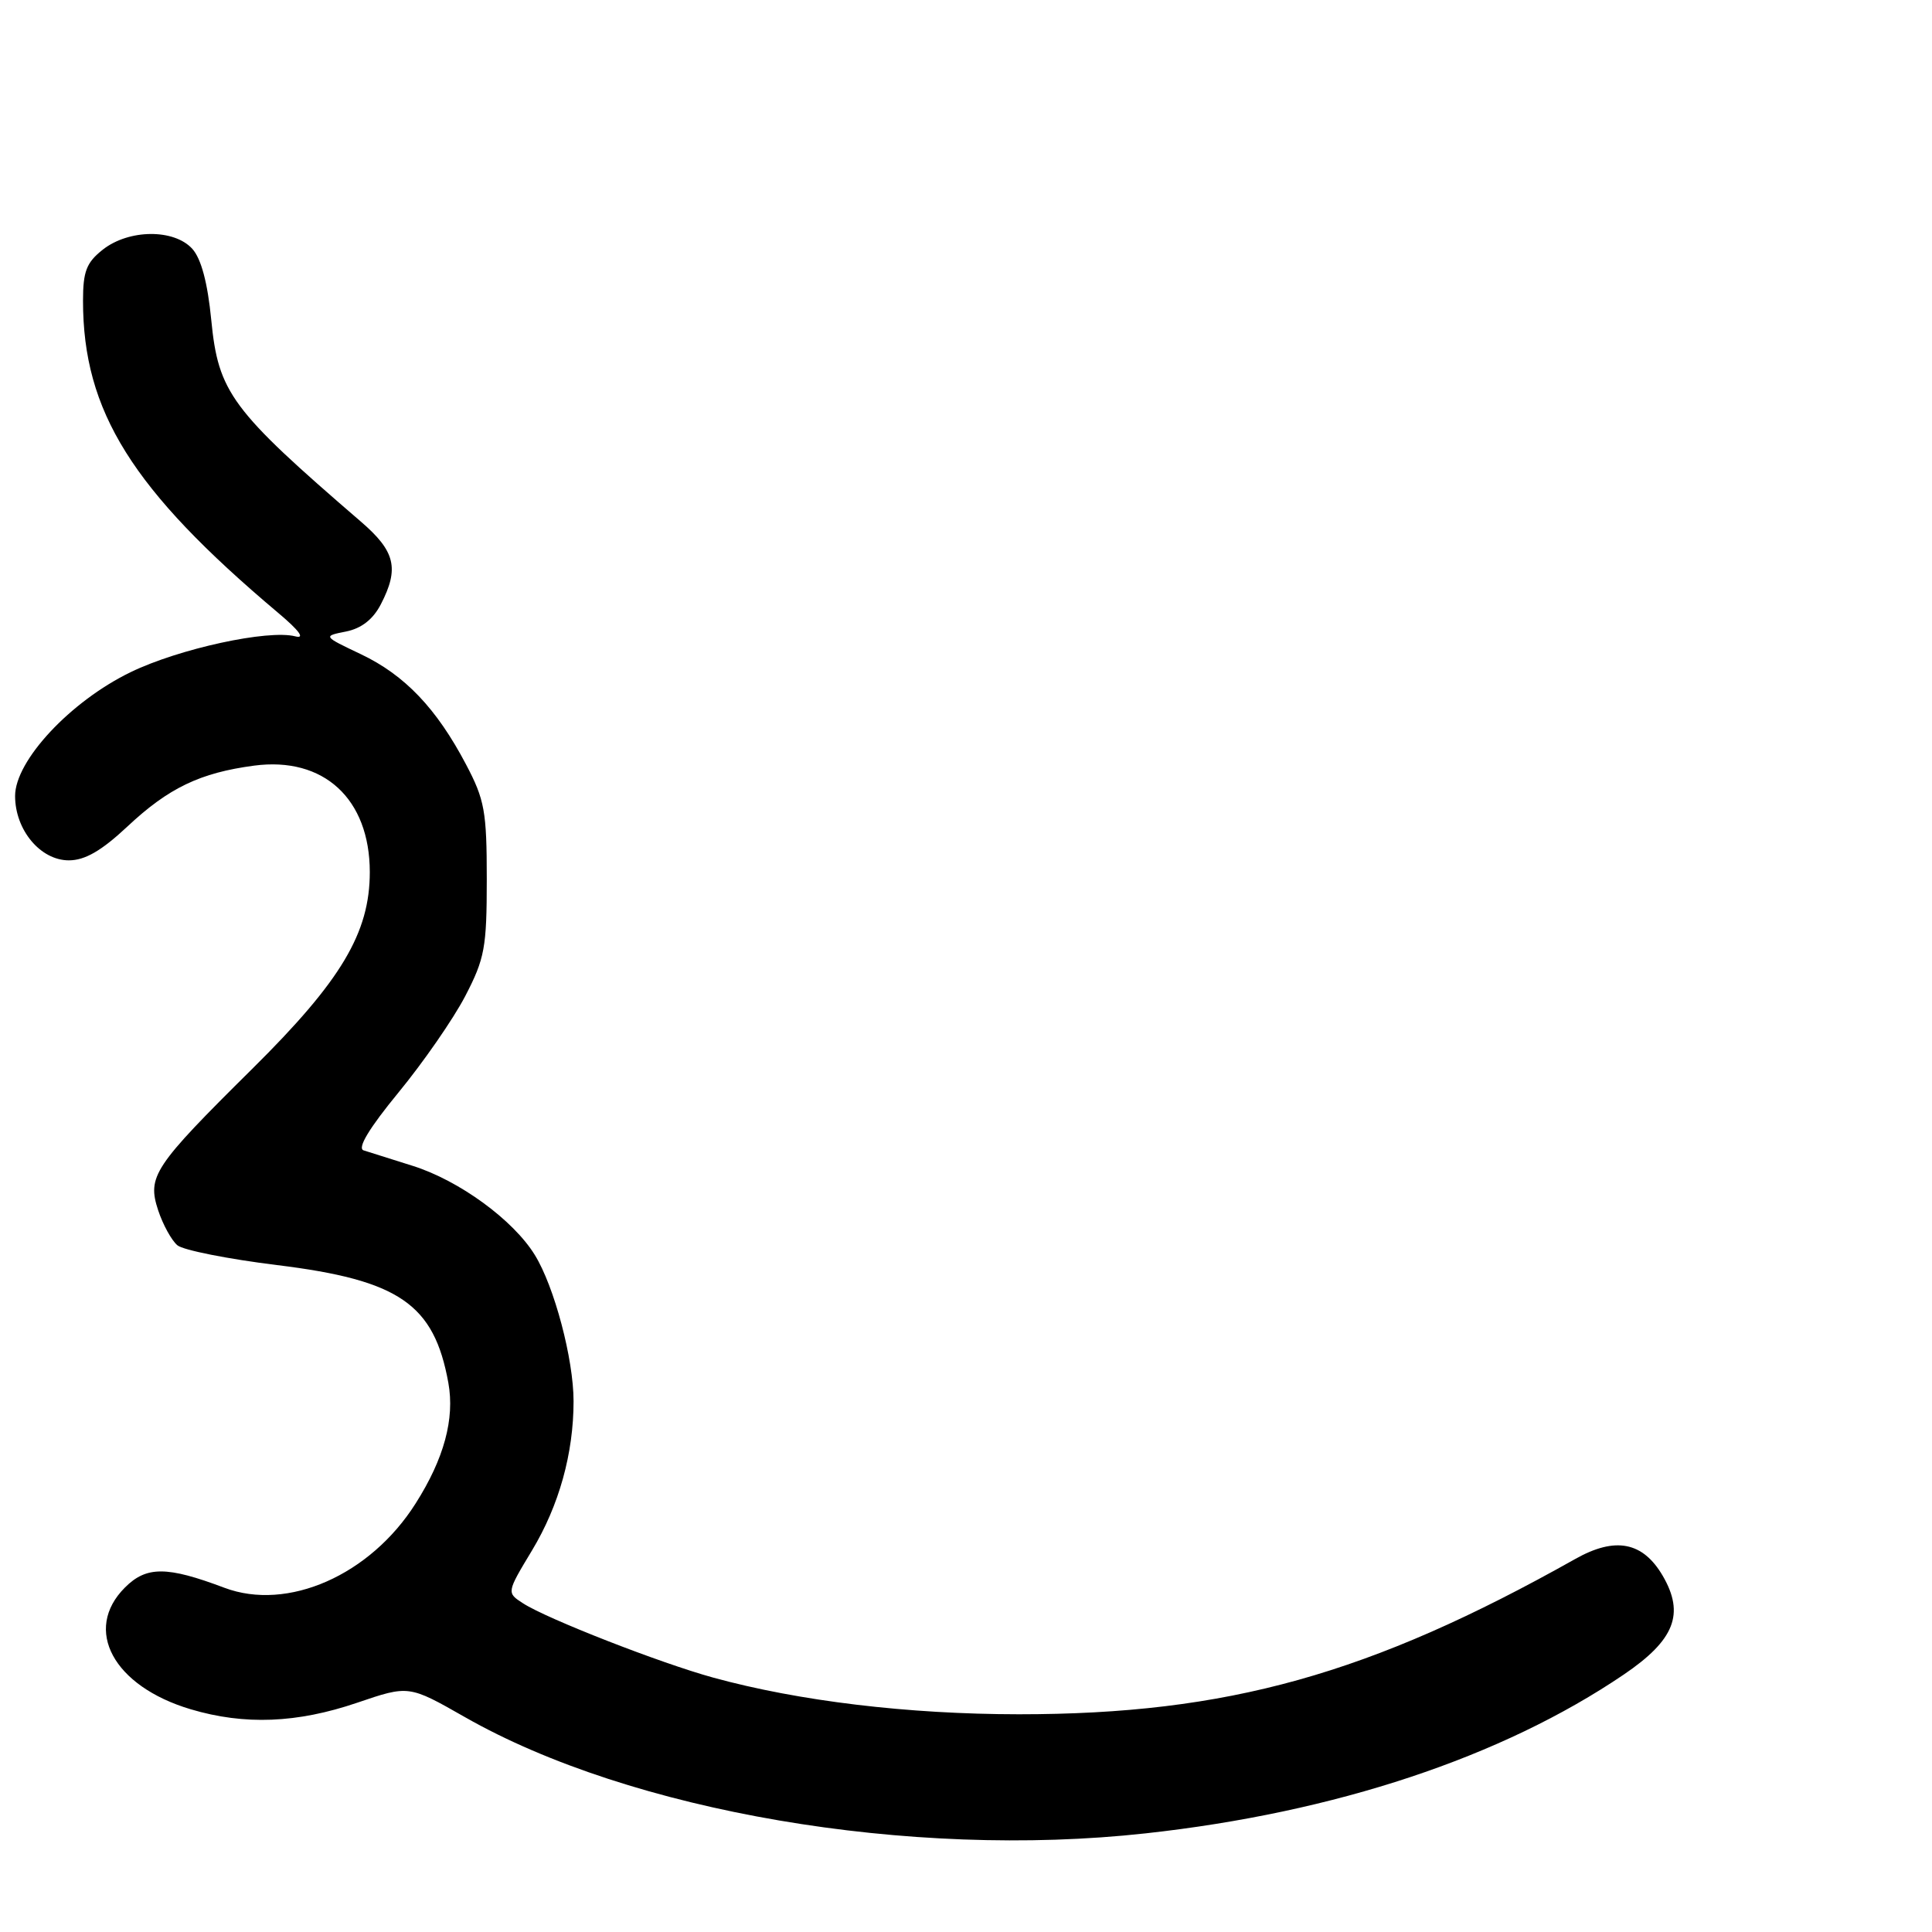 <?xml version="1.0" encoding="UTF-8" standalone="no"?>
<!DOCTYPE svg PUBLIC "-//W3C//DTD SVG 1.1//EN" "http://www.w3.org/Graphics/SVG/1.1/DTD/svg11.dtd" >
<svg xmlns="http://www.w3.org/2000/svg" xmlns:xlink="http://www.w3.org/1999/xlink" version="1.1" viewBox="0 0 256 256">
 <g >
 <path fill="currentColor"
d=" M 151.79 242.93 C 176.95 240.17 199.01 232.84 215.17 221.88 C 221.90 217.31 223.26 213.85 220.32 208.80 C 217.68 204.29 214.03 203.59 208.75 206.56 C 181.51 221.88 162.63 227.15 135.00 227.15 C 120.31 227.14 105.87 225.41 94.50 222.29 C 87.50 220.37 72.47 214.50 69.31 212.45 C 67.12 211.04 67.12 211.04 70.50 205.43 C 74.08 199.48 76.00 192.59 76.00 185.66 C 76.00 180.09 73.45 170.46 70.86 166.28 C 68.00 161.64 60.84 156.42 54.68 154.48 C 51.83 153.58 48.90 152.66 48.18 152.43 C 47.31 152.15 48.91 149.50 52.81 144.75 C 56.09 140.76 60.06 135.03 61.64 132.00 C 64.23 127.02 64.50 125.56 64.50 116.50 C 64.50 107.52 64.22 105.97 61.75 101.29 C 57.84 93.86 53.63 89.45 47.83 86.69 C 42.78 84.29 42.78 84.29 45.85 83.68 C 47.89 83.27 49.43 82.07 50.46 80.08 C 52.93 75.31 52.38 73.04 47.81 69.11 C 30.62 54.30 28.93 52.02 27.99 42.37 C 27.51 37.46 26.66 34.28 25.48 32.97 C 23.06 30.31 17.09 30.36 13.63 33.07 C 11.45 34.79 11.00 35.96 11.00 39.86 C 11.00 54.51 17.50 64.90 36.85 81.20 C 39.66 83.56 40.47 84.67 39.13 84.32 C 35.54 83.39 23.74 85.95 17.32 89.06 C 9.33 92.93 2.00 100.79 2.00 105.47 C 2.00 109.98 5.36 114.00 9.12 114.00 C 11.25 114.00 13.43 112.75 16.88 109.52 C 22.34 104.40 26.52 102.40 33.67 101.45 C 42.89 100.23 48.99 105.84 49.00 115.55 C 49.00 123.61 45.22 129.95 33.43 141.62 C 20.33 154.59 19.48 155.88 20.96 160.38 C 21.59 162.28 22.74 164.37 23.51 165.01 C 24.28 165.65 30.22 166.83 36.71 167.63 C 52.90 169.62 57.52 172.79 59.41 183.24 C 60.27 188.00 58.84 193.29 55.07 199.22 C 49.05 208.73 38.12 213.54 29.74 210.39 C 22.11 207.51 19.40 207.51 16.56 210.35 C 10.96 215.94 15.02 223.44 25.28 226.49 C 32.41 228.61 39.37 228.33 47.33 225.62 C 54.17 223.29 54.17 223.29 61.61 227.53 C 83.59 240.06 120.54 246.37 151.79 242.93 Z "/>
</g>
</svg>